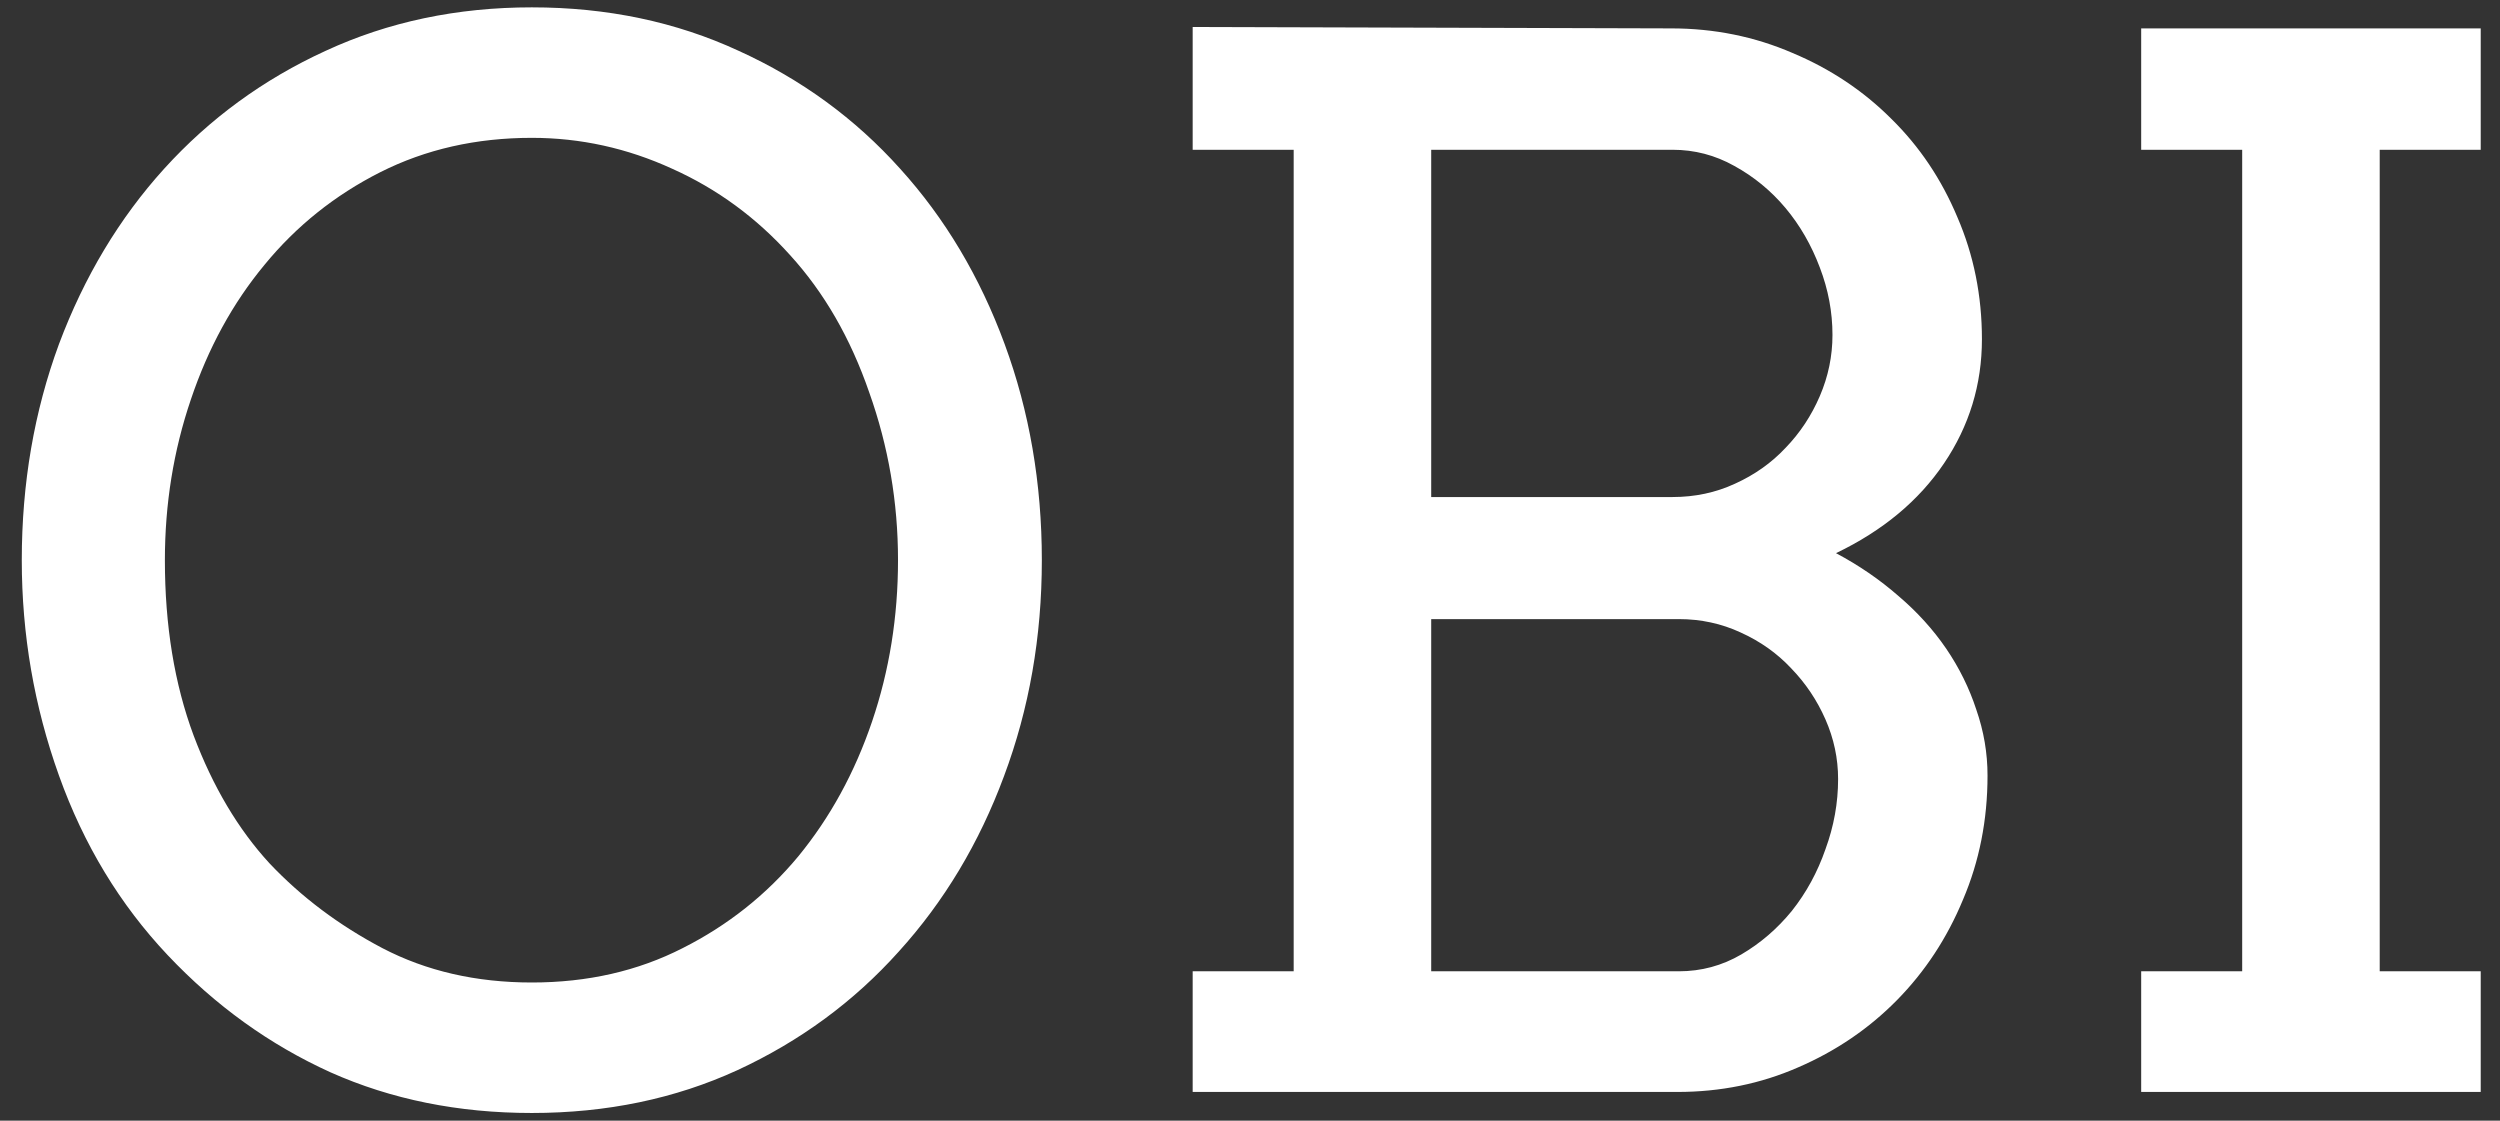 <svg width="87" height="39" viewBox="0 0 87 39" fill="none" xmlns="http://www.w3.org/2000/svg">
<rect x="0" y="0" width="87" height="39" fill="#333333" stroke="none"/>
<path d="M18.507 38.732C15.951 38.732 13.616 38.26 11.5 37.316C9.384 36.356 7.496 34.997 5.836 33.239C4.176 31.481 2.914 29.398 2.052 26.989C1.189 24.58 0.758 22.082 0.758 19.494C0.758 16.825 1.189 14.318 2.052 11.975C2.931 9.631 4.151 7.596 5.714 5.871C7.293 4.13 9.164 2.762 11.329 1.77C13.51 0.76 15.903 0.256 18.507 0.256C21.127 0.256 23.528 0.76 25.709 1.77C27.89 2.762 29.762 4.13 31.324 5.871C32.887 7.596 34.099 9.631 34.962 11.975C35.825 14.318 36.256 16.825 36.256 19.494C36.256 22.163 35.816 24.67 34.938 27.014C34.075 29.341 32.854 31.376 31.275 33.117C29.713 34.859 27.841 36.234 25.66 37.243C23.495 38.236 21.111 38.732 18.507 38.732ZM18.507 34.191C20.444 34.191 22.193 33.793 23.756 32.995C25.335 32.198 26.677 31.131 27.784 29.797C28.891 28.446 29.745 26.884 30.348 25.109C30.95 23.335 31.251 21.463 31.251 19.494C31.251 17.476 30.917 15.531 30.25 13.659C29.599 11.771 28.679 10.176 27.491 8.874C26.319 7.572 24.952 6.571 23.39 5.871C21.827 5.155 20.2 4.797 18.507 4.797C16.57 4.797 14.812 5.196 13.233 5.993C11.655 6.791 10.312 7.865 9.205 9.216C8.098 10.55 7.244 12.113 6.642 13.903C6.039 15.677 5.738 17.541 5.738 19.494C5.738 21.773 6.072 23.807 6.739 25.598C7.407 27.372 8.285 28.853 9.376 30.041C10.483 31.213 11.793 32.198 13.307 32.995C14.837 33.793 16.57 34.191 18.507 34.191ZM41.505 33.801H45.02V5.212H41.505V0.939L58.155 0.988C59.653 0.988 61.06 1.273 62.379 1.843C63.697 2.396 64.845 3.161 65.821 4.138C66.798 5.098 67.563 6.237 68.116 7.556C68.686 8.874 68.971 10.29 68.971 11.804C68.971 13.383 68.531 14.823 67.652 16.125C66.773 17.427 65.52 18.469 63.893 19.25C64.69 19.673 65.414 20.17 66.065 20.739C66.716 21.293 67.27 21.903 67.726 22.57C68.181 23.238 68.531 23.946 68.775 24.694C69.036 25.443 69.166 26.208 69.166 26.989C69.166 28.535 68.881 29.976 68.311 31.311C67.758 32.645 66.993 33.809 66.017 34.802C65.04 35.795 63.893 36.576 62.574 37.145C61.272 37.715 59.872 38 58.375 38H41.505V33.801ZM49.806 21.545V33.801H58.424C59.205 33.801 59.929 33.605 60.597 33.215C61.264 32.824 61.85 32.32 62.355 31.701C62.859 31.066 63.25 30.35 63.526 29.553C63.819 28.755 63.966 27.941 63.966 27.111C63.966 26.395 63.819 25.703 63.526 25.036C63.233 24.369 62.835 23.775 62.33 23.254C61.842 22.733 61.256 22.318 60.572 22.009C59.905 21.7 59.189 21.545 58.424 21.545H49.806ZM49.806 5.212V17.297H58.204C58.985 17.297 59.71 17.142 60.377 16.833C61.06 16.524 61.647 16.109 62.135 15.588C62.639 15.067 63.038 14.465 63.331 13.781C63.624 13.098 63.77 12.39 63.77 11.657C63.77 10.86 63.624 10.079 63.331 9.313C63.038 8.532 62.639 7.84 62.135 7.238C61.63 6.636 61.036 6.148 60.352 5.773C59.685 5.399 58.969 5.212 58.204 5.212H49.806ZM74.513 0.988H86.329V5.212H82.814V33.801H86.329V38H74.513V33.801H78.028V5.212H74.513V0.988Z" fill="white"/>
</svg>

